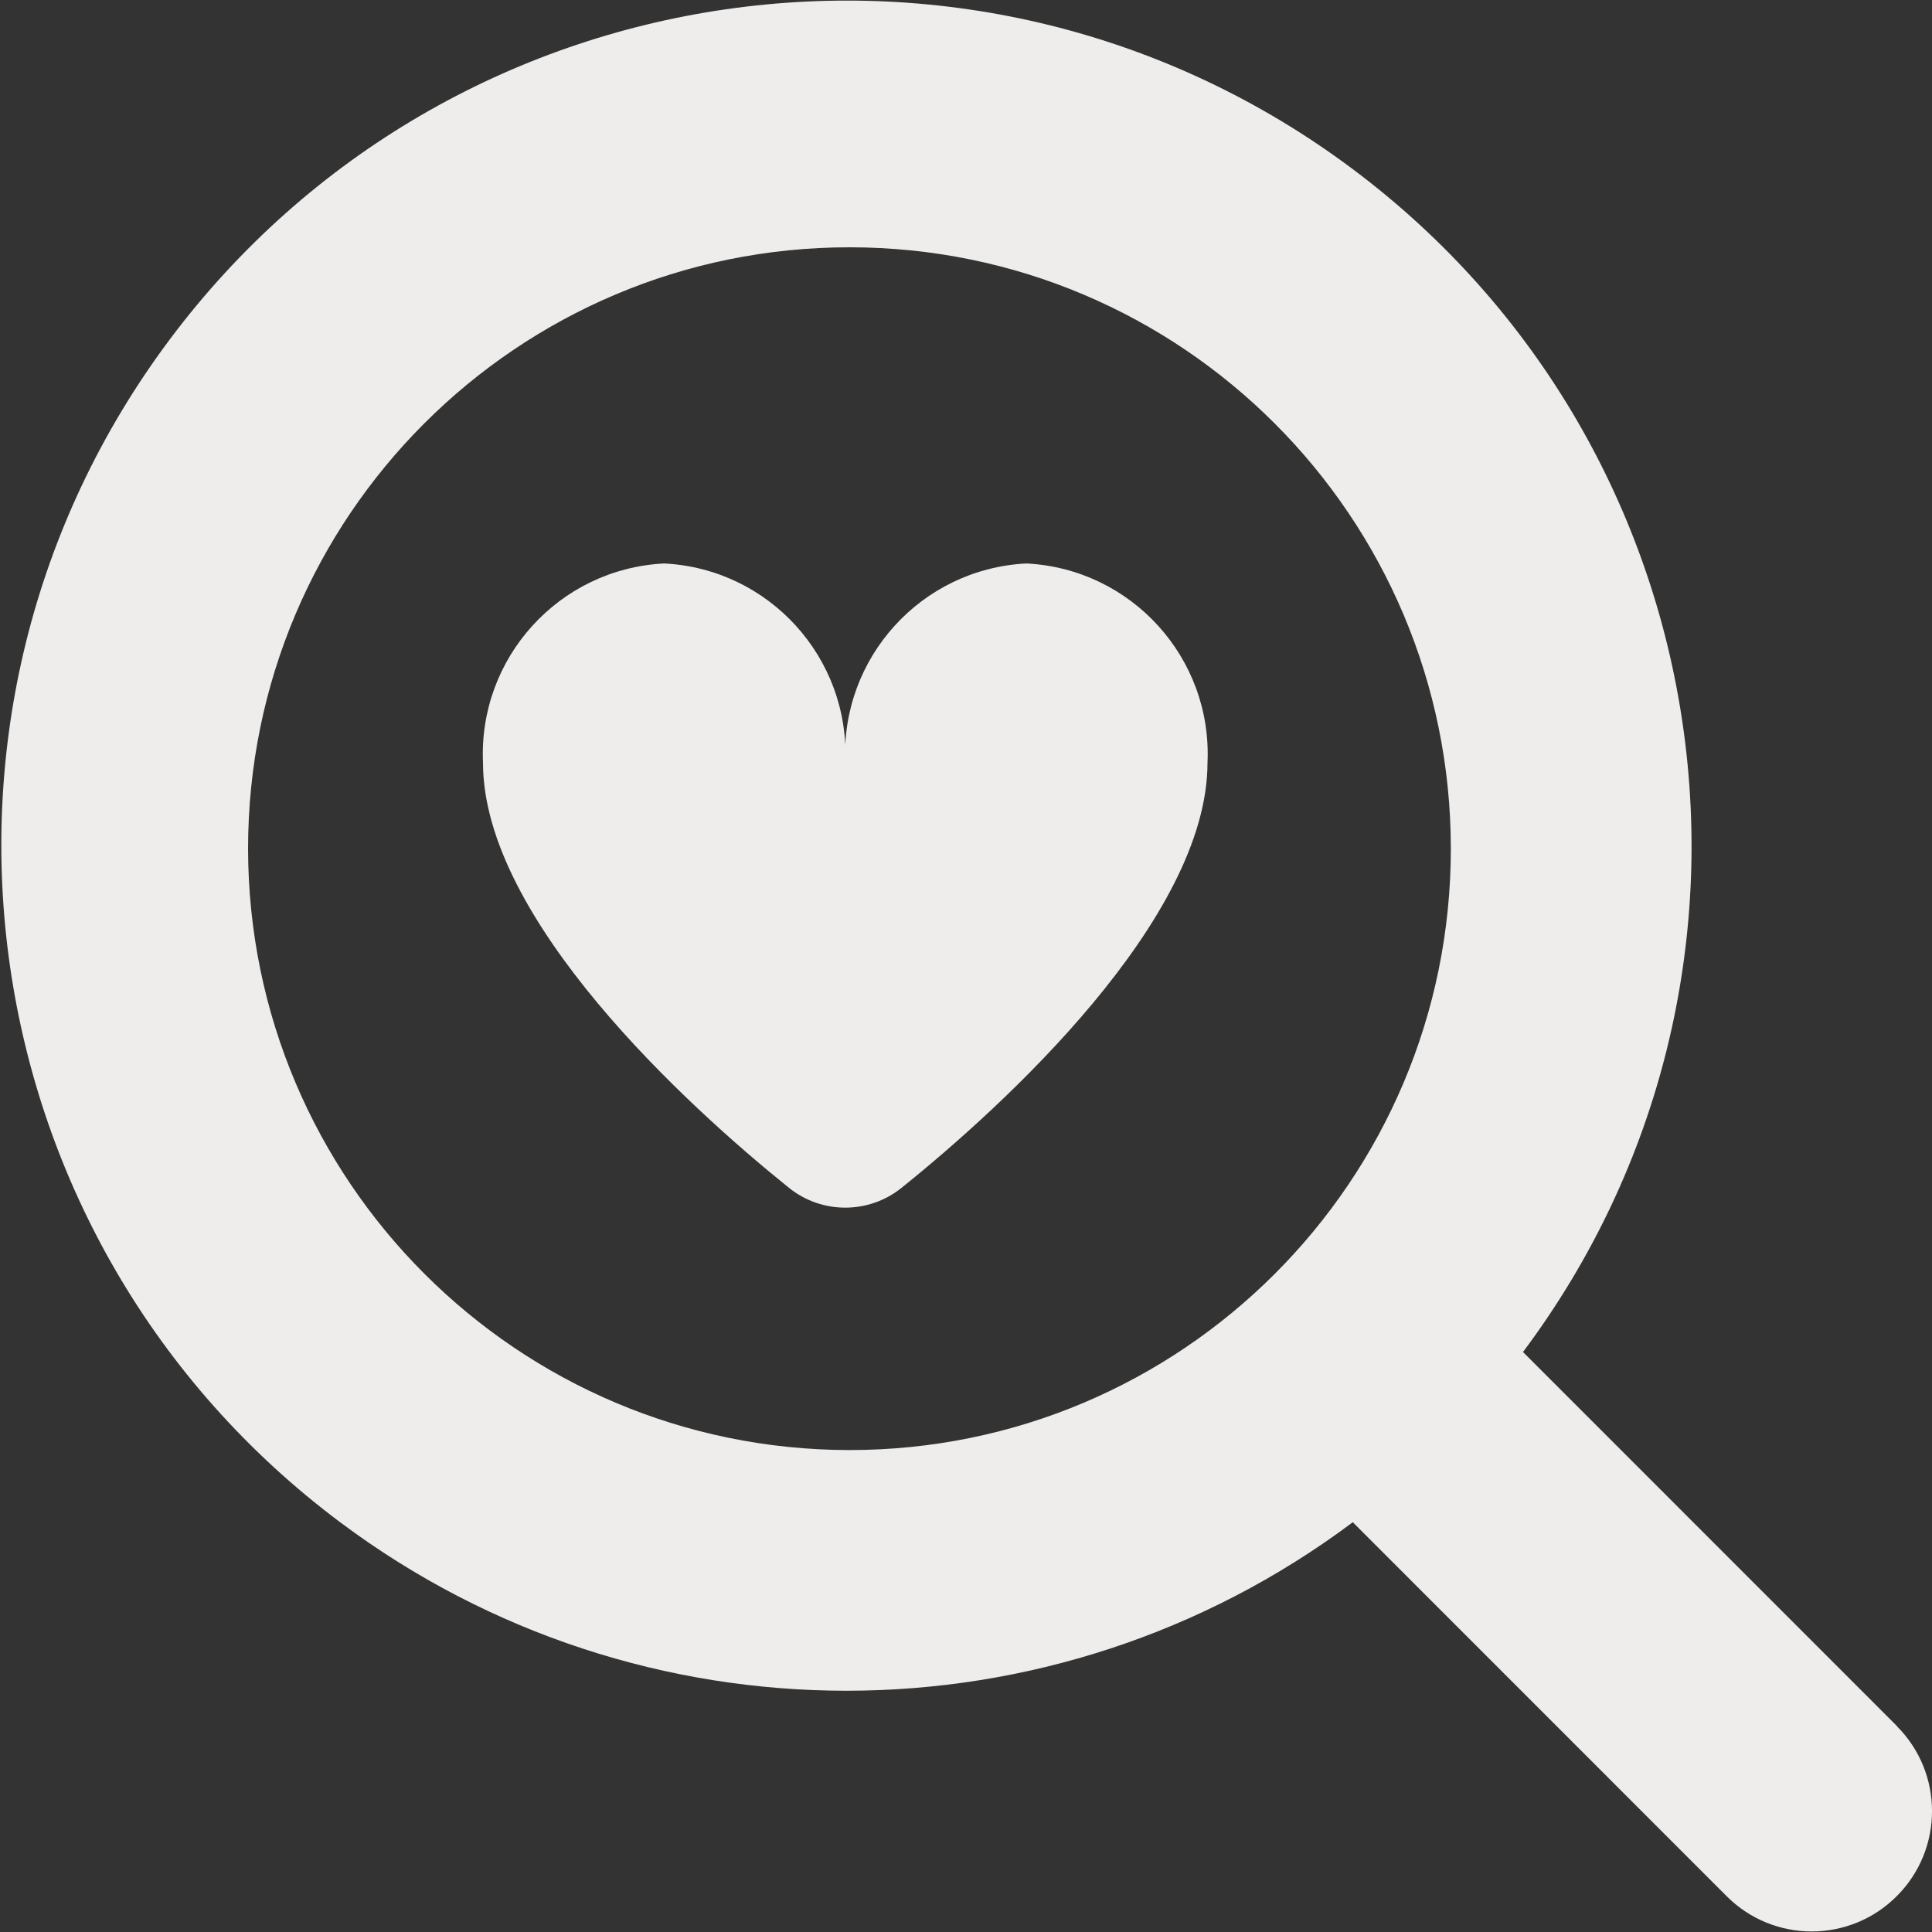 <svg width="20" height="20" viewBox="0 0 20 20" fill="none" xmlns="http://www.w3.org/2000/svg">
<rect x="0" y="0" width="20" height="20" fill="#333333" stroke="none"/>
<g clip-path="url(#clip0_215_2167)">
<path d="M10.625 5.833C9.539 5.887 8.701 6.809 8.75 7.896C8.8 6.809 7.961 5.887 6.875 5.833C5.789 5.887 4.951 6.809 5 7.896C5 9.518 7.115 11.45 8.167 12.296C8.507 12.57 8.993 12.57 9.333 12.296C10.387 11.45 12.5 9.518 12.5 7.896C12.55 6.809 11.711 5.887 10.625 5.833Z" fill="#EEEDEB"/>
<path d="M19.635 17.866L15.766 13.996C18.661 10.128 17.872 4.646 14.004 1.751C10.136 -1.144 4.653 -0.355 1.758 3.513C-1.136 7.381 -0.348 12.864 3.521 15.758C6.628 18.084 10.896 18.084 14.004 15.758L17.874 19.629C18.36 20.116 19.149 20.116 19.635 19.629C20.122 19.143 20.122 18.354 19.635 17.868V17.866ZM2.568 8.786C2.568 5.348 5.355 2.56 8.794 2.56C12.232 2.56 15.019 5.348 15.019 8.786C15.019 12.224 12.232 15.011 8.794 15.011C5.357 15.008 2.572 12.223 2.568 8.786Z" fill="#EEEDEB"/>
</g>
<defs>
<clipPath id="clip0_215_2167">
<rect width="20" height="20" fill="white"/>
</clipPath>
</defs>
</svg>
